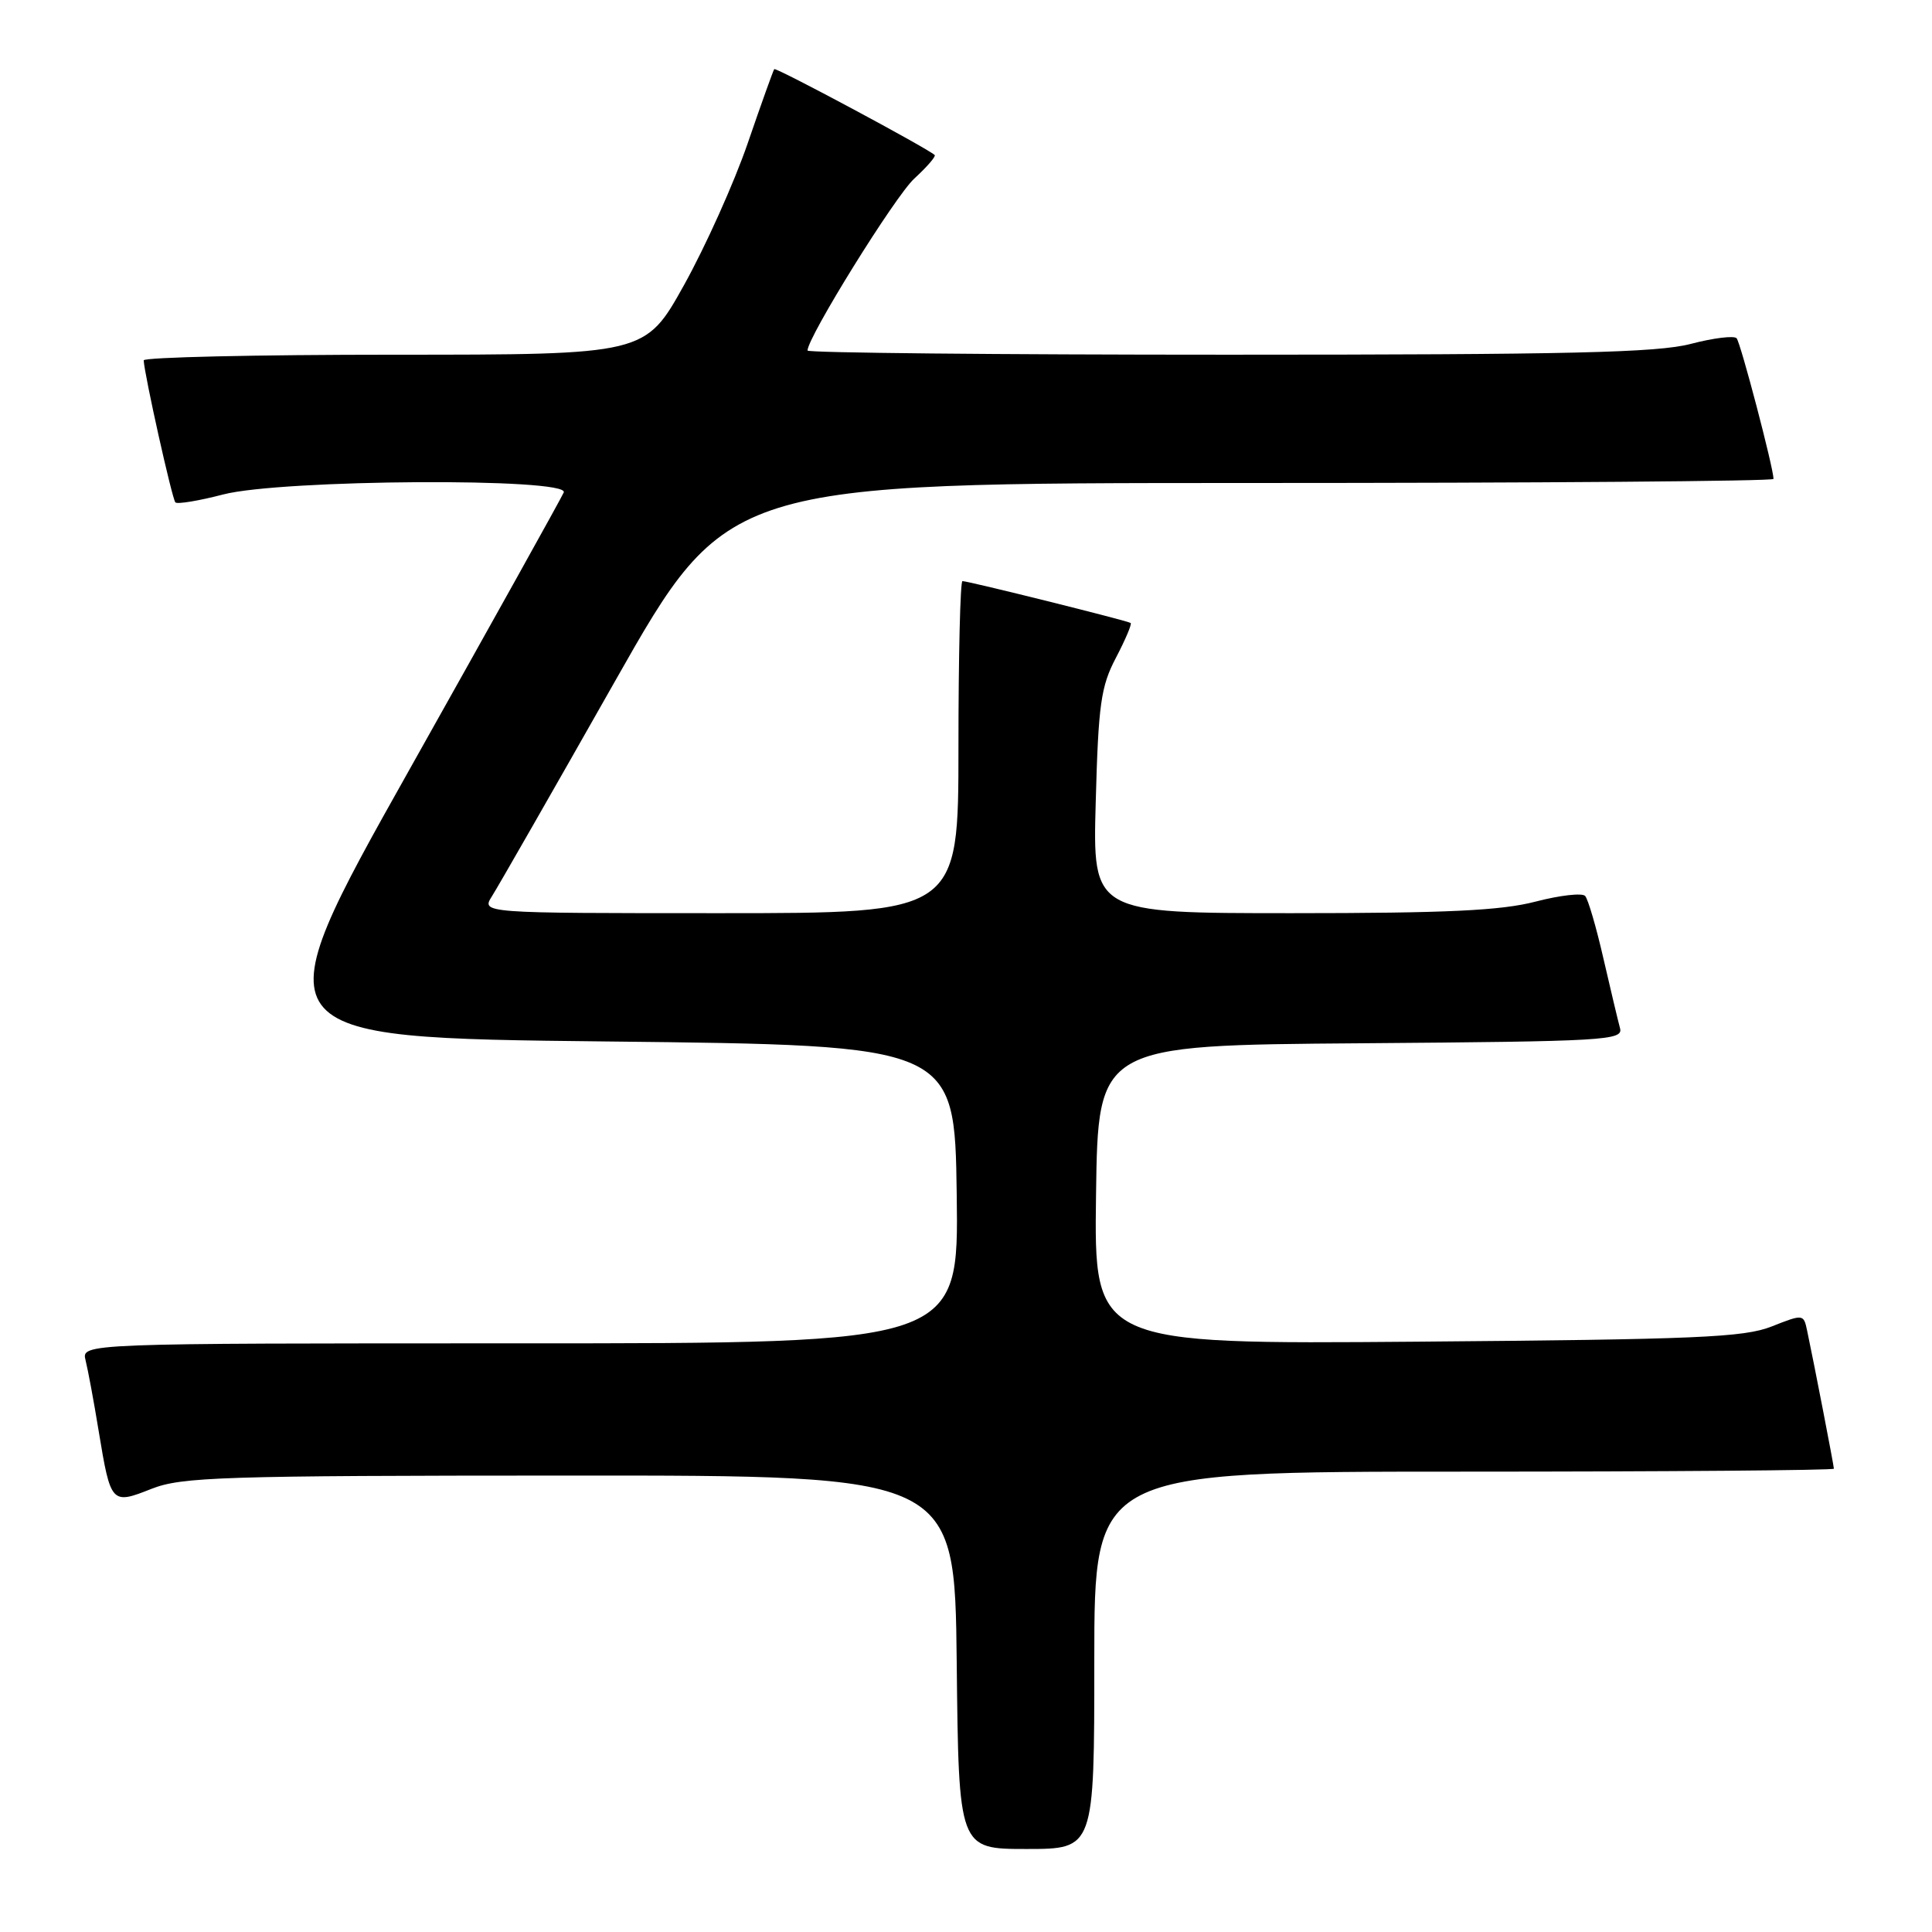 <?xml version="1.0" encoding="UTF-8" standalone="no"?>
<!DOCTYPE svg PUBLIC "-//W3C//DTD SVG 1.1//EN" "http://www.w3.org/Graphics/SVG/1.1/DTD/svg11.dtd" >
<svg xmlns="http://www.w3.org/2000/svg" xmlns:xlink="http://www.w3.org/1999/xlink" version="1.1" viewBox="0 0 256 256">
 <g >
 <path fill="currentColor"
d=" M 145.00 220.00 C 145.00 195.00 145.00 195.00 194.00 195.00 C 220.95 195.00 243.00 194.82 243.00 194.61 C 243.00 194.22 240.34 180.48 239.45 176.30 C 238.99 174.12 238.94 174.11 234.74 175.77 C 231.06 177.22 224.82 177.48 187.73 177.78 C 144.96 178.12 144.96 178.12 145.23 158.31 C 145.50 138.50 145.50 138.50 180.31 138.24 C 212.81 137.99 215.10 137.86 214.66 136.24 C 214.40 135.28 213.41 131.12 212.46 127.00 C 211.52 122.88 210.43 119.15 210.04 118.72 C 209.65 118.29 206.69 118.63 203.46 119.47 C 198.90 120.66 191.66 121.00 171.18 121.00 C 144.78 121.00 144.78 121.00 145.19 106.25 C 145.54 93.32 145.87 90.96 147.87 87.15 C 149.12 84.76 150.00 82.69 149.82 82.55 C 149.45 82.26 128.33 77.00 127.53 77.00 C 127.24 77.00 127.00 86.90 127.00 99.00 C 127.00 121.00 127.00 121.00 95.38 121.00 C 63.77 121.00 63.77 121.00 65.19 118.75 C 65.98 117.51 73.32 104.69 81.50 90.25 C 96.38 64.00 96.38 64.00 165.69 64.00 C 203.81 64.00 235.00 63.76 235.00 63.46 C 235.00 62.03 230.64 45.41 230.11 44.82 C 229.78 44.45 227.04 44.78 224.03 45.57 C 219.61 46.73 207.92 47.00 162.78 47.00 C 132.10 47.00 107.00 46.75 107.00 46.45 C 107.00 44.69 118.58 26.04 121.13 23.68 C 122.82 22.13 124.04 20.72 123.85 20.54 C 122.80 19.59 102.80 8.88 102.59 9.16 C 102.45 9.35 100.86 13.78 99.07 19.00 C 97.27 24.23 93.48 32.66 90.65 37.75 C 85.50 47.00 85.50 47.00 52.25 47.00 C 33.96 47.00 19.02 47.34 19.04 47.75 C 19.14 49.68 22.81 66.14 23.24 66.57 C 23.50 66.83 26.35 66.36 29.57 65.52 C 37.29 63.51 75.51 63.28 74.70 65.25 C 74.41 65.94 65.21 82.47 54.24 102.00 C 34.30 137.50 34.30 137.50 80.40 138.00 C 126.50 138.50 126.50 138.50 126.77 158.25 C 127.04 178.00 127.04 178.00 68.91 178.00 C 10.78 178.00 10.78 178.00 11.34 180.25 C 11.65 181.49 12.44 185.72 13.08 189.65 C 14.67 199.28 14.76 199.39 20.07 197.28 C 24.09 195.70 29.27 195.53 75.50 195.52 C 126.50 195.50 126.50 195.50 126.77 220.25 C 127.03 245.00 127.03 245.00 136.02 245.00 C 145.00 245.00 145.00 245.00 145.00 220.00 Z "/>
</g>
</svg>